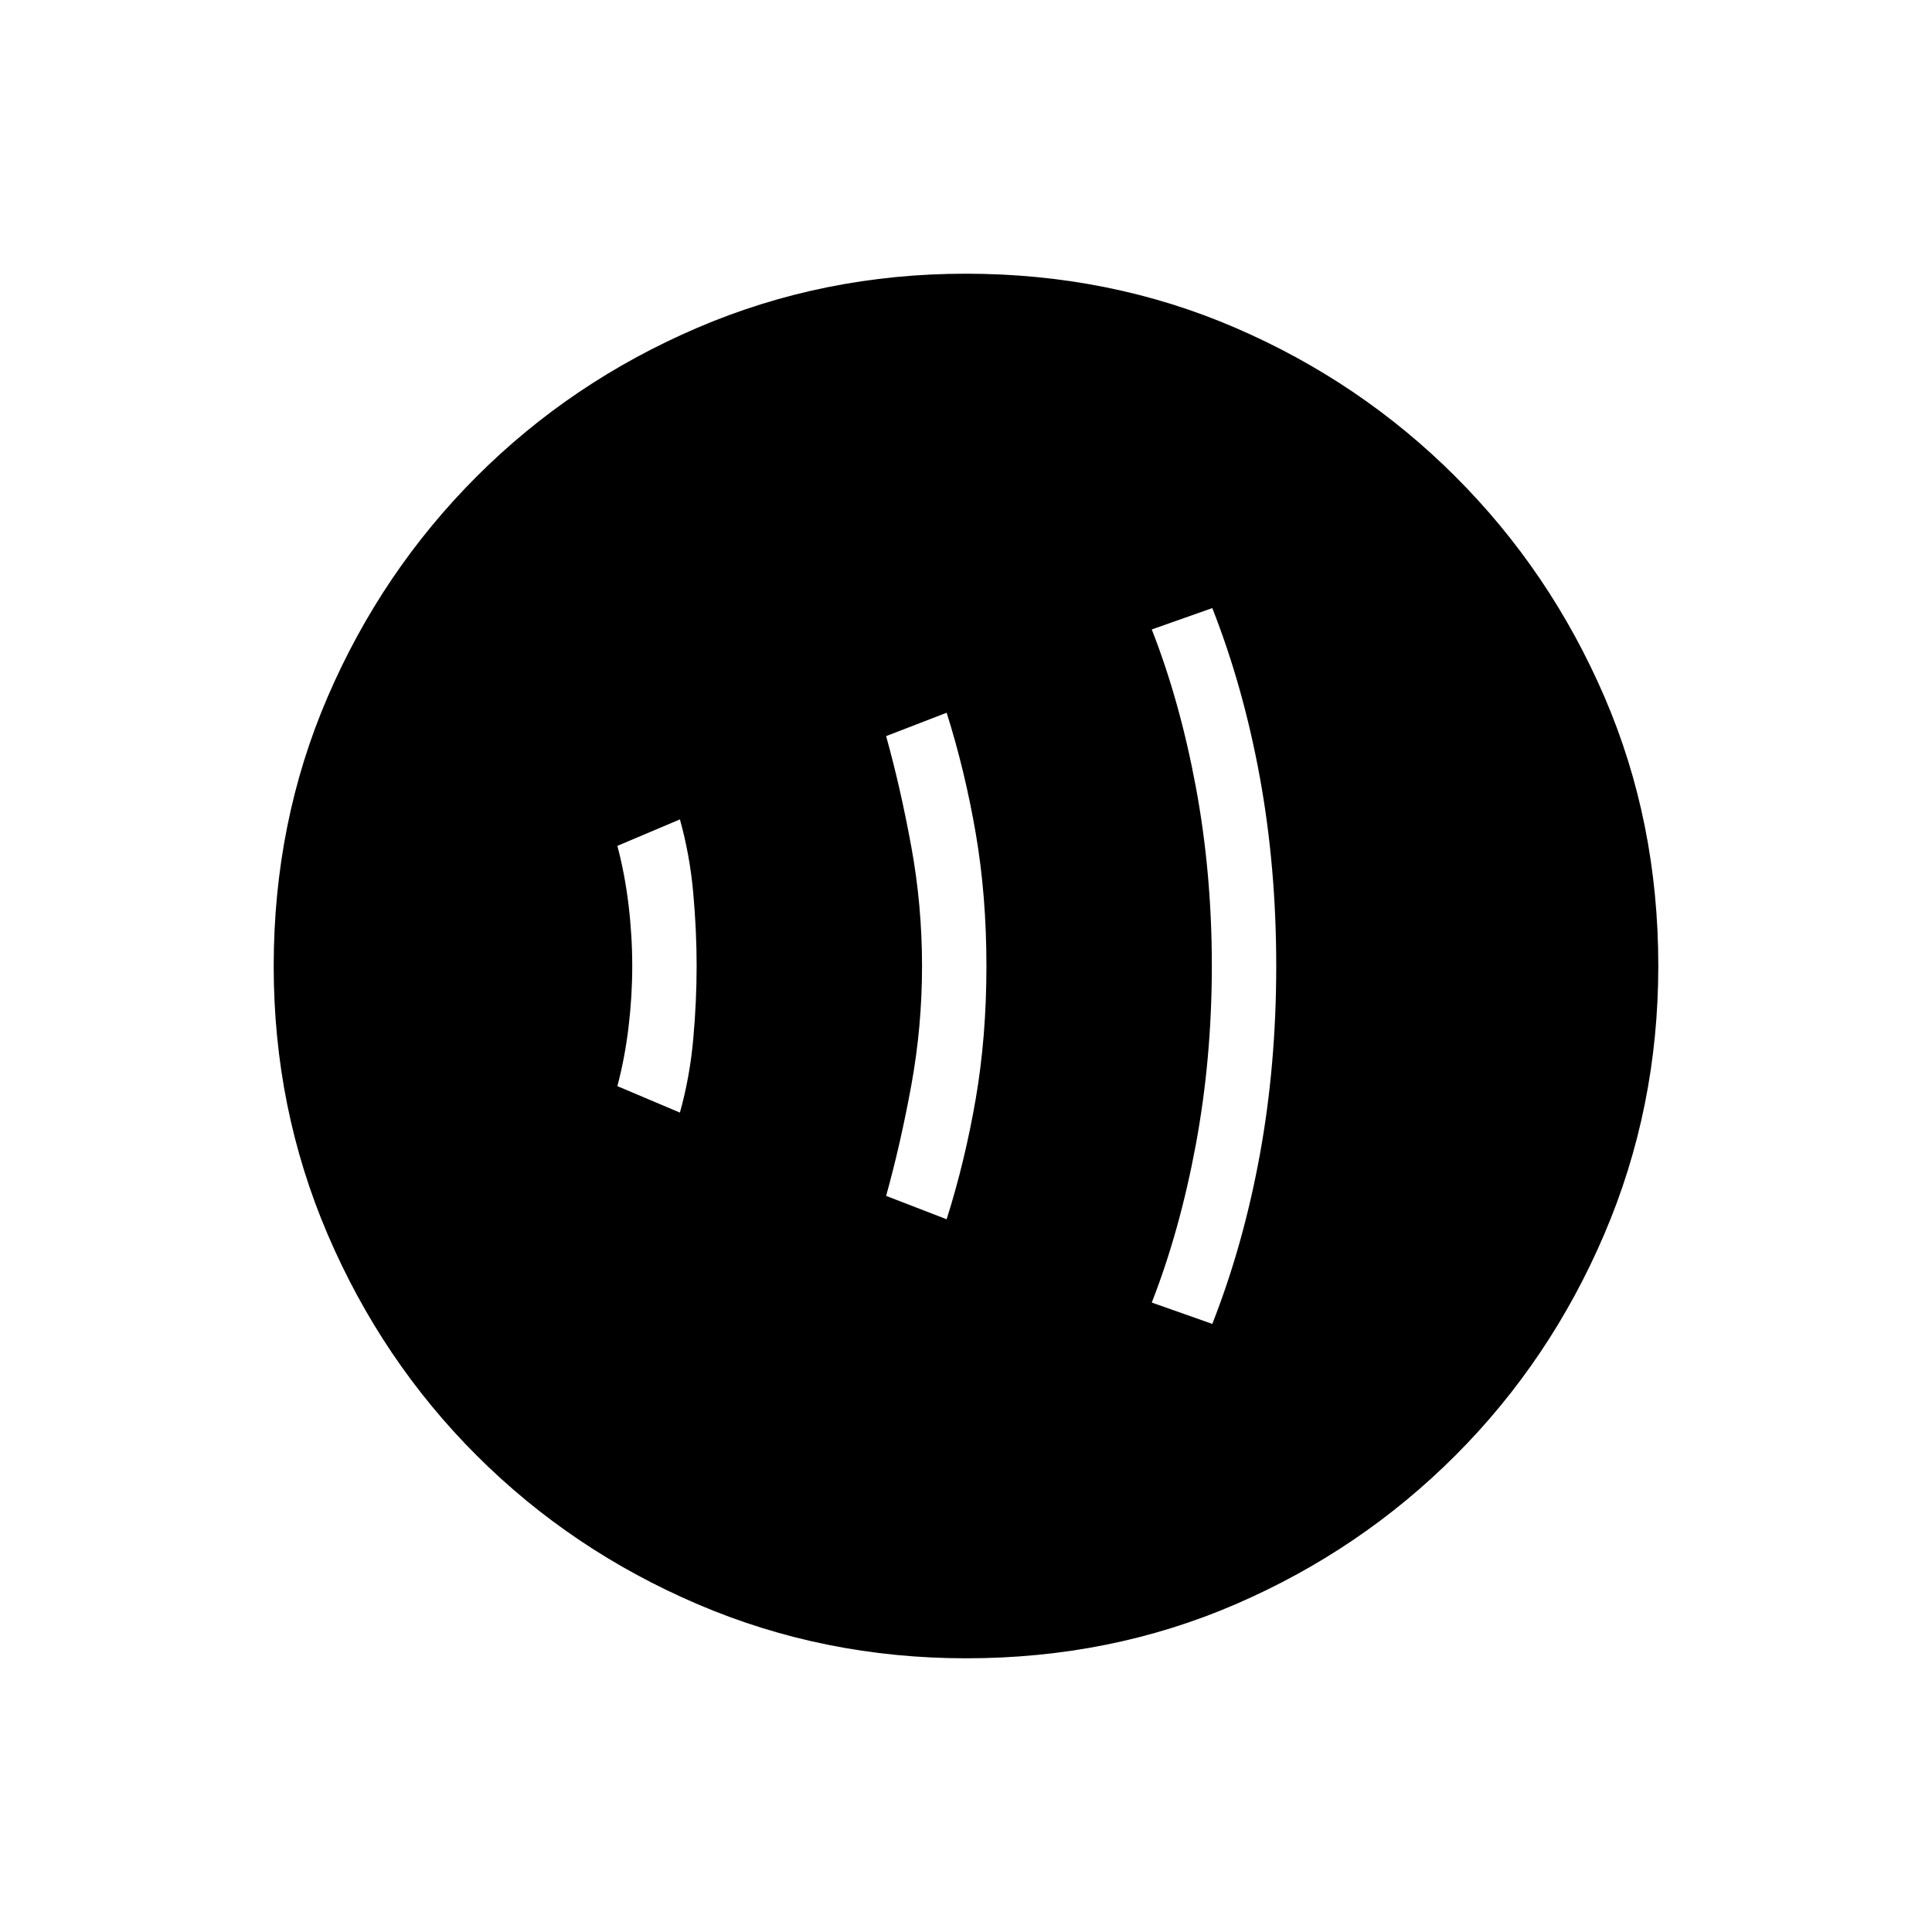 <svg xmlns="http://www.w3.org/2000/svg" height="20" viewBox="0 -960 960 960" width="20"><path d="M337.846-407.154q4.923-17.615 6.616-36.461 1.692-18.846 1.692-36.385 0-17.539-1.692-36.385-1.693-18.846-6.616-36.461l-31.077 13.154q3.692 13.923 5.539 29.23 1.846 15.308 1.846 30.462t-1.846 30.462q-1.847 15.307-5.539 29.23l31.077 13.154Zm132.539 53q9.096-28.777 14.432-59.727 5.337-30.951 5.337-66.073 0-35.123-5.337-66.104-5.336-30.981-14.432-59.788l-30.078 11.615q7.154 25.692 12.501 54.885 5.346 29.192 5.346 59.346 0 30.154-5.346 59.346-5.347 29.193-12.501 54.885l30.078 11.615Zm132 52q15.384-39.12 23.577-83.829 8.192-44.709 8.192-94.017 0-49.308-8.192-94.017-8.193-44.709-23.577-83.829l-30.078 10.615q13.924 35.472 21.885 78.203 7.962 42.73 7.962 88.841 0 46.11-7.962 88.969-7.961 42.86-21.885 78.449l30.078 10.615ZM480.134-136q-70.673 0-133.41-26.839-62.737-26.84-109.865-73.922-47.127-47.082-73.993-109.757Q136-409.194 136-479.866q0-71.673 26.839-133.91 26.84-62.237 73.922-109.365 47.082-47.127 109.757-73.993Q409.194-824 479.866-824q71.673 0 133.91 26.839 62.237 26.84 109.365 73.922 47.127 47.082 73.993 109.257Q824-551.806 824-480.134q0 70.673-26.839 133.41-26.84 62.737-73.922 109.865-47.082 47.127-109.257 73.993Q551.806-136 480.134-136Z"/></svg>